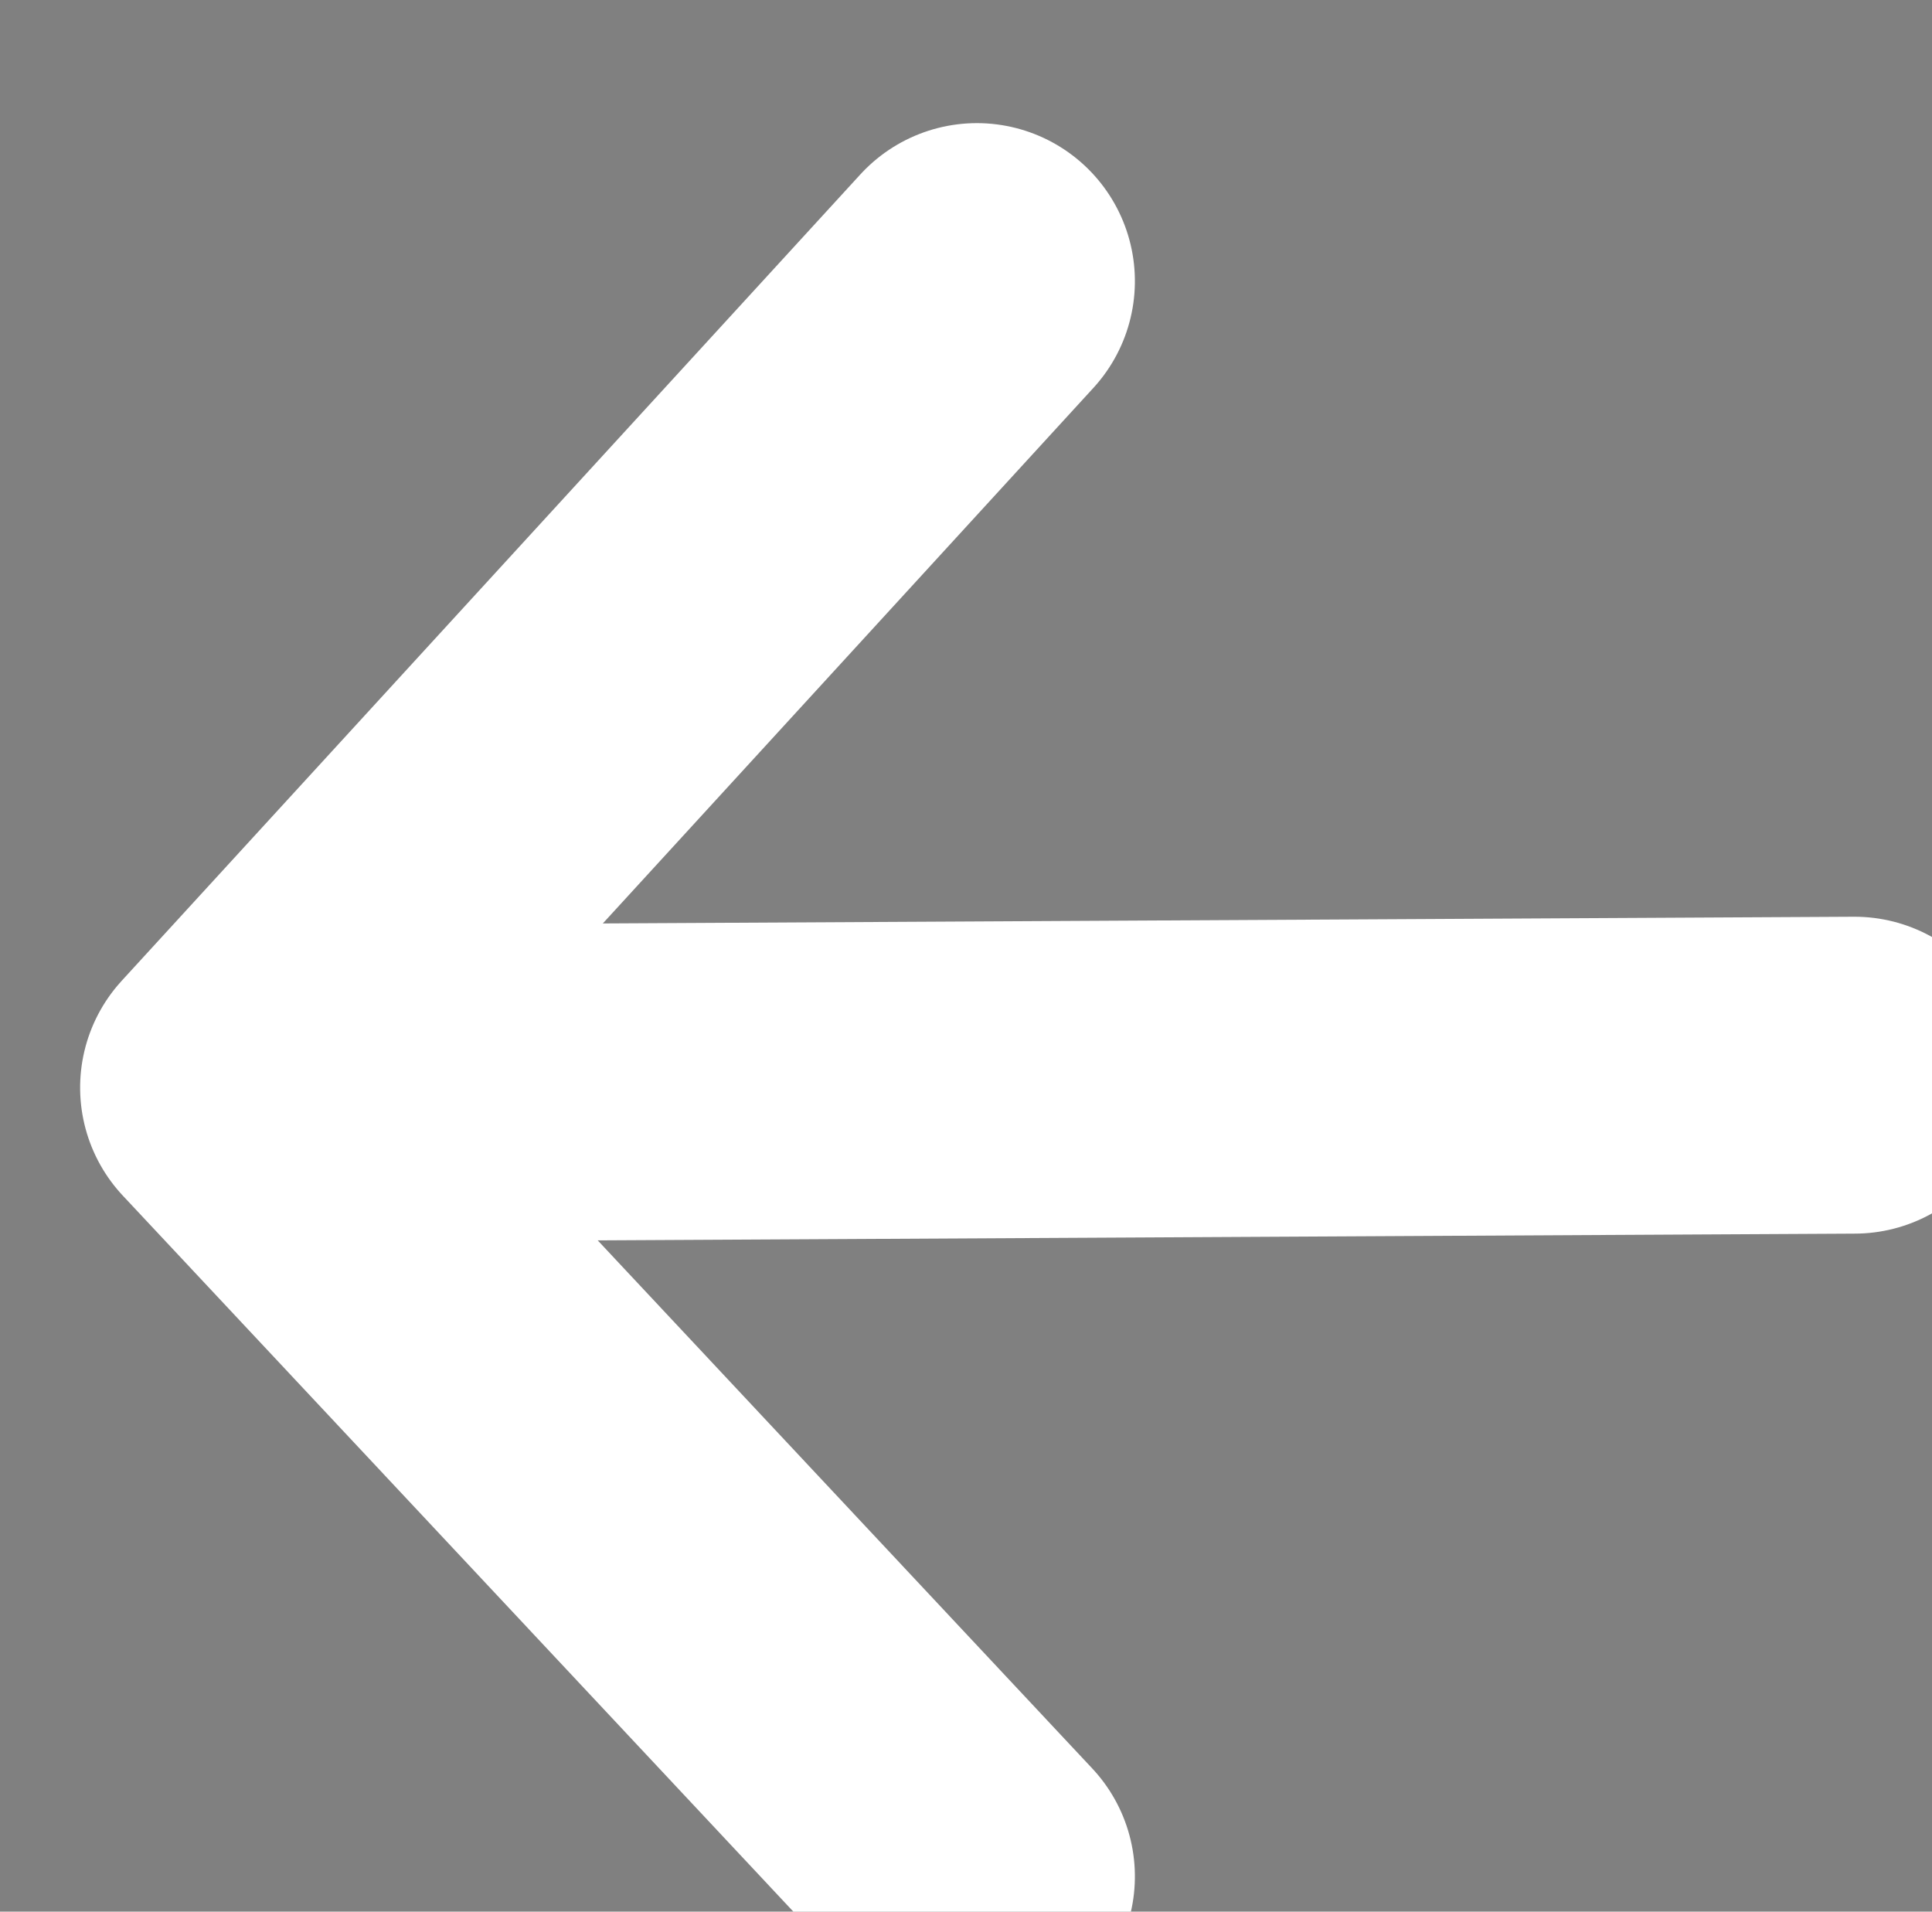 <?xml version="1.0" encoding="UTF-8" standalone="no"?>
<!-- Created with Inkscape (http://www.inkscape.org/) -->

<svg
   xmlns:dc="http://purl.org/dc/elements/1.1/"
   xmlns:cc="http://creativecommons.org/ns#"
   xmlns:rdf="http://www.w3.org/1999/02/22-rdf-syntax-ns#"
   xmlns:svg="http://www.w3.org/2000/svg"
   xmlns="http://www.w3.org/2000/svg"
   xmlns:sodipodi="http://sodipodi.sourceforge.net/DTD/sodipodi-0.dtd"
   xmlns:inkscape="http://www.inkscape.org/namespaces/inkscape"
   width="9.72mm"
   height="9.617mm"
   viewBox="0 0 9.72 9.617"
   version="1.1"
   id="svg5766"
   inkscape:version="0.92.3 (2405546, 2018-03-11)"
   sodipodi:docname="left_thin.svg">
  <rect x="0" y="0" width="9.72" height="9.617" fill="#808080" stroke="none"/>
  <defs
     id="defs5760" />
  <sodipodi:namedview
     id="base"
     pagecolor="#ffffff"
     bordercolor="#666666"
     borderopacity="1.0"
     inkscape:pageopacity="0.0"
     inkscape:pageshadow="2"
     inkscape:zoom="5.6"
     inkscape:cx="43.423751"
     inkscape:cy="12.10652"
     inkscape:document-units="mm"
     inkscape:current-layer="g7979"
     showgrid="false"
     fit-margin-top="0"
     fit-margin-left="0"
     fit-margin-right="0"
     fit-margin-bottom="0"
     inkscape:window-width="1600"
     inkscape:window-height="830"
     inkscape:window-x="0"
     inkscape:window-y="33"
     inkscape:window-maximized="1"
     inkscape:pagecheckerboard="true" />
  <g
     inkscape:label="Layer 1"
     inkscape:groupmode="layer"
     id="layer1"
     transform="translate(-49.569,-141.757)">
    <g
       transform="matrix(0,0.265,0.265,0,-206.642,-246.236)"
       id="icon_left-0"
       inkscape:label="#g6675-8">
      <g
         id="g12016-1">
        <g
           id="g7979">
          <g
             id="icon_left_thin"
             inkscape:label="#g7983"
             style="stroke:#ffffff">
            <path
               style="color:#000000;display:inline;overflow:visible;visibility:visible;fill:none;stroke:#ffffff;stroke-width:6;stroke-linecap:round;stroke-linejoin:round;stroke-miterlimit:4;stroke-dasharray:none;stroke-dashoffset:0;stroke-opacity:1;marker:none;enable-background:accumulate"
               d="m 1499.747,985.38 -14.975,-14.025 -15.31,14.025"
               id="path5774-8-7-5-1-7-82"
               sodipodi:nodetypes="ccc"
               inkscape:connector-curvature="0" />
            <path
               style="color:#000000;display:inline;overflow:visible;visibility:visible;fill:#000000;stroke:#ffffff;stroke-width:6.016;stroke-linecap:round;stroke-linejoin:round;stroke-miterlimit:4;stroke-dasharray:none;stroke-dashoffset:0;stroke-opacity:1;marker:none;enable-background:accumulate"
               d="m 1484.536,1002.042 0.136,-25.348"
               id="path5774-8-7-5-1-7-8-2"
               sodipodi:nodetypes="cc"
               inkscape:connector-curvature="0" />
          </g>
        </g>
      </g>
    </g>
  </g>
</svg>
